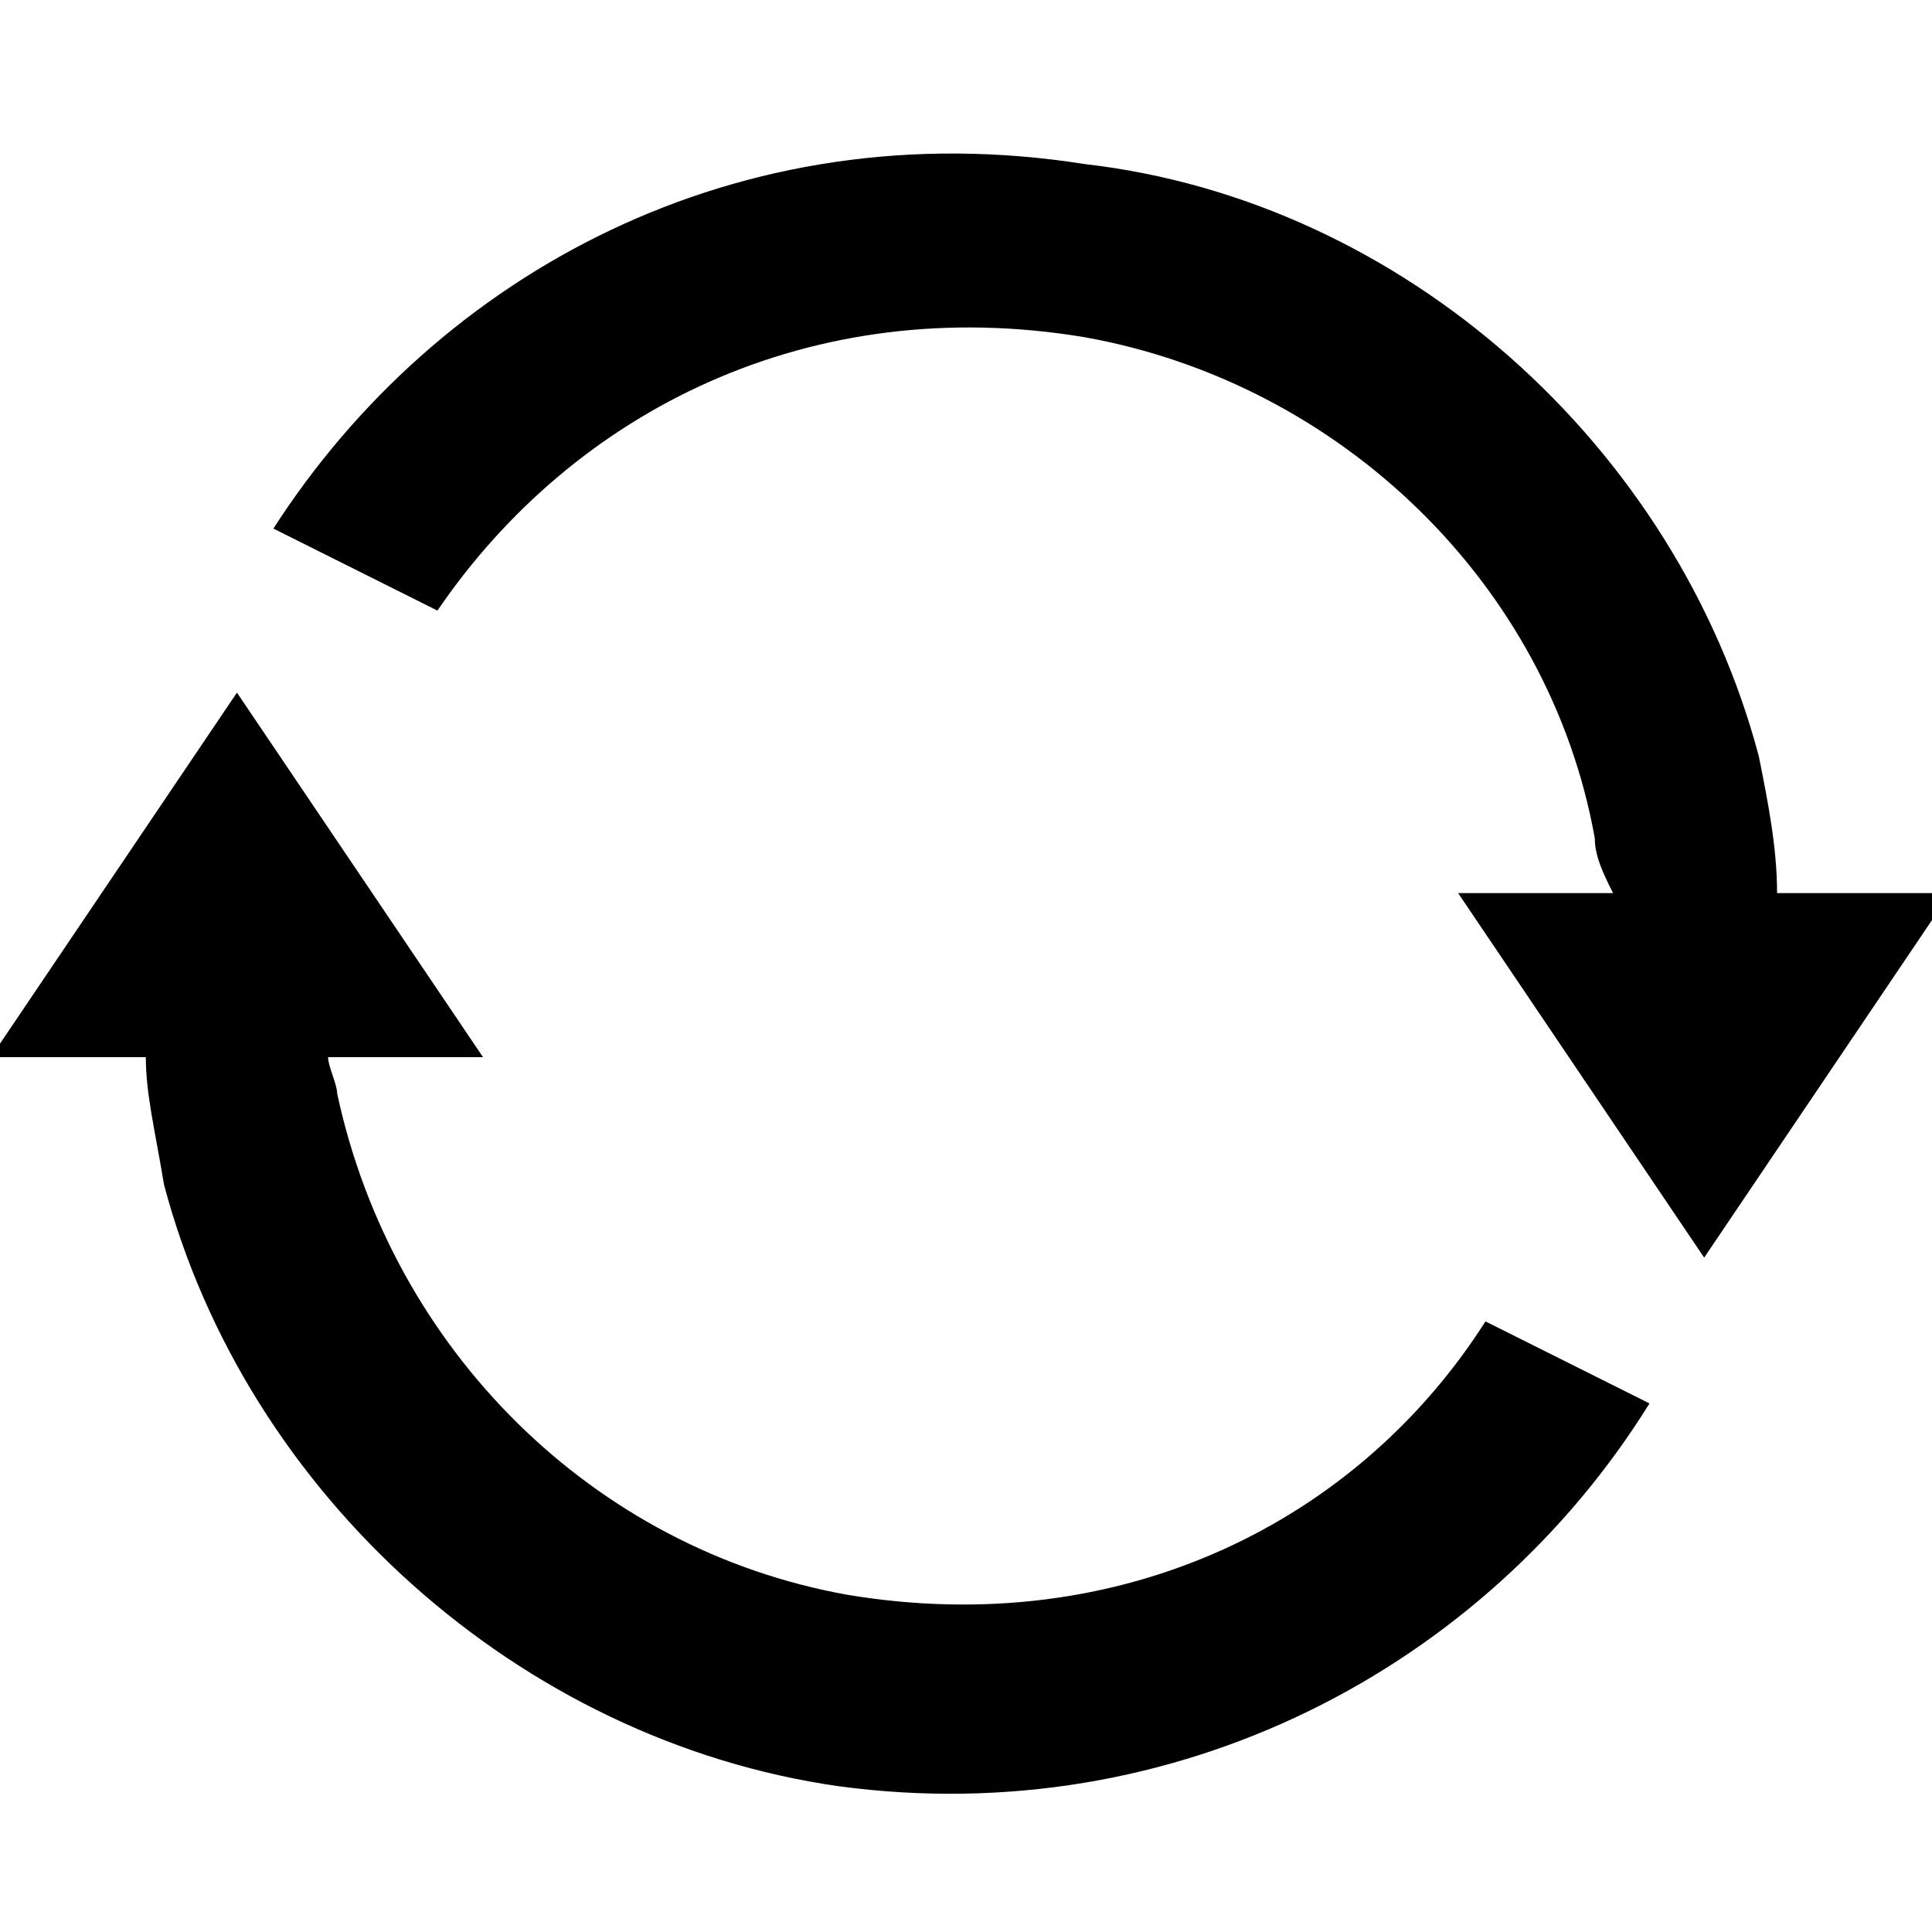 <?xml version="1.0" encoding="utf-8"?>
<!-- Generator: Adobe Illustrator 19.0.0, SVG Export Plug-In . SVG Version: 6.00 Build 0)  -->
<svg version="1.1" id="图层_1" xmlns="http://www.w3.org/2000/svg" xmlns:xlink="http://www.w3.org/1999/xlink" x="0px" y="0px"
	 viewBox="0 0 21.2 21.2" style="enable-background:new 0 0 21.2 21.2;" xml:space="preserve">
<g id="XMLID_2_">
	<path id="XMLID_4_" d="M9.3,17.5C6.5,17,4.3,14.8,3.7,12c0-0.1-0.1-0.3-0.1-0.4h1.7l-2.7-4l-2.7,4h1.7c0,0.4,0.1,0.8,0.2,1.4
		c0.9,3.4,3.9,6.1,7.4,6.6c3.7,0.5,7.1-1.3,8.9-4.2l-1.8-0.9C14.9,16.7,12.3,18,9.3,17.5z"/>
	<path id="XMLID_3_" d="M19.5,9.8c0-0.5-0.1-1-0.2-1.5c-0.9-3.4-3.9-6.1-7.4-6.5C8.1,1.2,4.8,3,3,5.8l1.8,0.9c1.5-2.2,4.1-3.5,7.1-3
		c2.8,0.5,5.1,2.7,5.6,5.5c0,0.2,0.1,0.4,0.2,0.6h-1.7l2.7,4l2.7-4H19.5z"/>
</g>
</svg>
